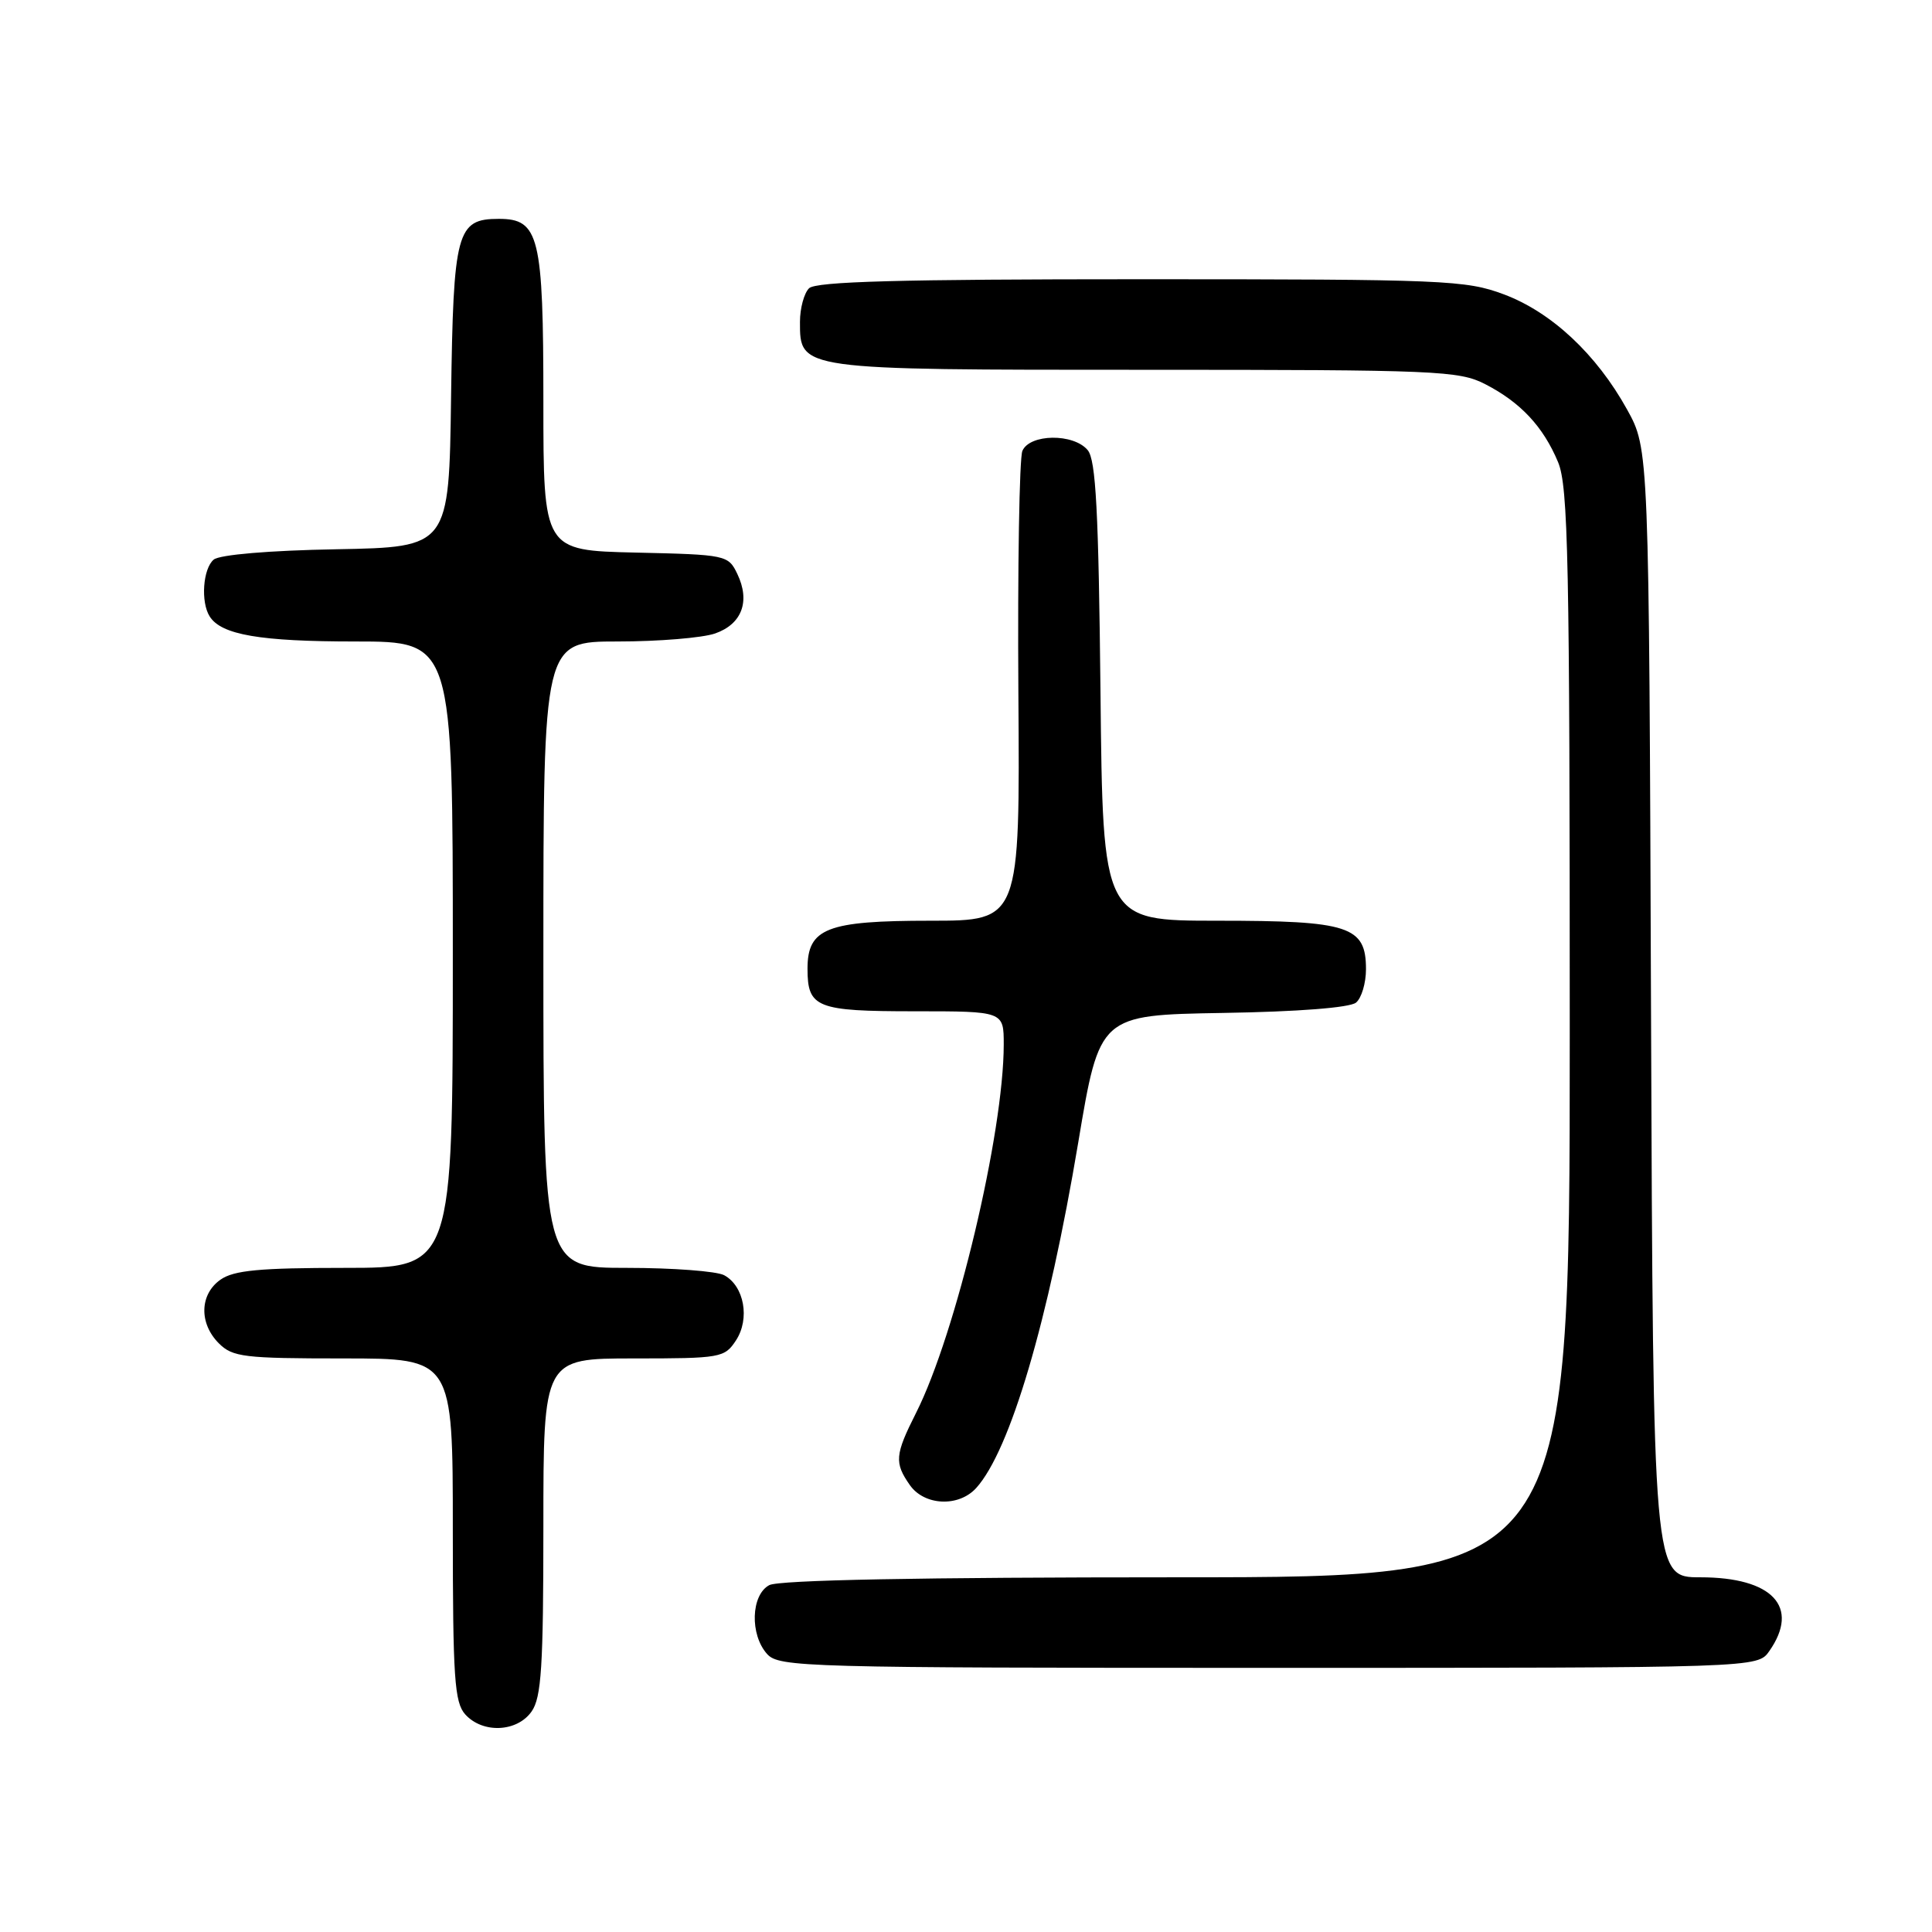 <?xml version="1.0" encoding="UTF-8" standalone="no"?>
<!DOCTYPE svg PUBLIC "-//W3C//DTD SVG 1.1//EN" "http://www.w3.org/Graphics/SVG/1.1/DTD/svg11.dtd" >
<svg xmlns="http://www.w3.org/2000/svg" xmlns:xlink="http://www.w3.org/1999/xlink" version="1.1" viewBox="0 0 256 256">
 <g >
 <path fill="currentColor"
d=" M 70.44 226.78 C 71.74 224.93 72.00 220.82 72.00 202.28 C 72.00 180.00 72.00 180.00 83.98 180.00 C 95.51 180.00 96.01 179.91 97.52 177.61 C 99.40 174.74 98.61 170.40 95.95 168.97 C 94.95 168.44 89.15 168.00 83.07 168.00 C 72.00 168.00 72.00 168.00 72.00 126.50 C 72.00 85.00 72.00 85.00 81.85 85.00 C 87.27 85.00 93.07 84.52 94.75 83.94 C 98.31 82.70 99.44 79.68 97.70 76.05 C 96.50 73.55 96.25 73.49 84.24 73.22 C 72.00 72.94 72.00 72.94 72.00 53.19 C 72.00 31.28 71.44 29.00 66.10 29.00 C 60.51 29.00 60.07 30.64 59.77 52.55 C 59.50 72.50 59.50 72.50 44.57 72.78 C 35.64 72.94 29.11 73.50 28.32 74.15 C 26.89 75.34 26.57 79.78 27.79 81.69 C 29.33 84.12 34.47 85.00 47.07 85.00 C 60.00 85.00 60.00 85.00 60.00 126.50 C 60.00 168.00 60.00 168.00 45.72 168.00 C 34.42 168.00 30.98 168.32 29.22 169.56 C 26.45 171.50 26.35 175.35 29.00 178.00 C 30.82 179.82 32.33 180.00 45.50 180.00 C 60.00 180.00 60.00 180.00 60.00 202.67 C 60.00 222.36 60.22 225.58 61.65 227.17 C 63.97 229.73 68.52 229.52 70.44 226.78 Z  M 234.44 218.78 C 238.54 212.92 234.87 209.00 225.30 209.00 C 219.05 209.00 219.05 209.00 218.77 134.25 C 218.50 59.50 218.50 59.50 215.59 54.25 C 211.53 46.92 205.57 41.36 199.26 39.00 C 194.23 37.12 191.45 37.00 151.16 37.00 C 119.24 37.00 108.10 37.30 107.20 38.20 C 106.54 38.86 106.00 40.86 106.00 42.64 C 106.00 49.04 105.74 49.00 151.76 49.00 C 190.41 49.00 193.32 49.12 196.79 50.90 C 201.48 53.31 204.48 56.52 206.45 61.23 C 207.80 64.46 208.00 74.21 208.00 136.97 C 208.00 209.00 208.00 209.00 155.93 209.00 C 121.96 209.00 103.20 209.36 101.93 210.04 C 99.50 211.34 99.34 216.61 101.65 219.17 C 103.23 220.91 106.60 221.00 168.10 221.00 C 232.89 221.00 232.89 221.00 234.44 218.78 Z  M 129.35 197.17 C 133.85 192.20 138.90 175.09 142.87 151.40 C 145.70 134.50 145.70 134.50 162.03 134.22 C 172.00 134.06 178.87 133.52 179.68 132.85 C 180.41 132.25 181.00 130.26 181.00 128.43 C 181.00 122.72 178.79 122.00 161.34 122.00 C 146.13 122.00 146.13 122.00 145.82 91.65 C 145.57 67.76 145.21 60.95 144.13 59.65 C 142.26 57.40 136.44 57.47 135.47 59.75 C 135.07 60.71 134.83 75.11 134.94 91.75 C 135.15 122.00 135.15 122.00 123.30 122.00 C 109.55 122.00 107.00 122.99 107.00 128.36 C 107.00 133.53 108.18 134.00 121.20 134.00 C 133.00 134.00 133.00 134.00 133.00 138.40 C 133.00 150.12 126.66 176.78 121.38 187.22 C 118.58 192.77 118.49 193.82 120.56 196.78 C 122.48 199.52 127.03 199.73 129.35 197.17 Z "/>
</g>
</svg>